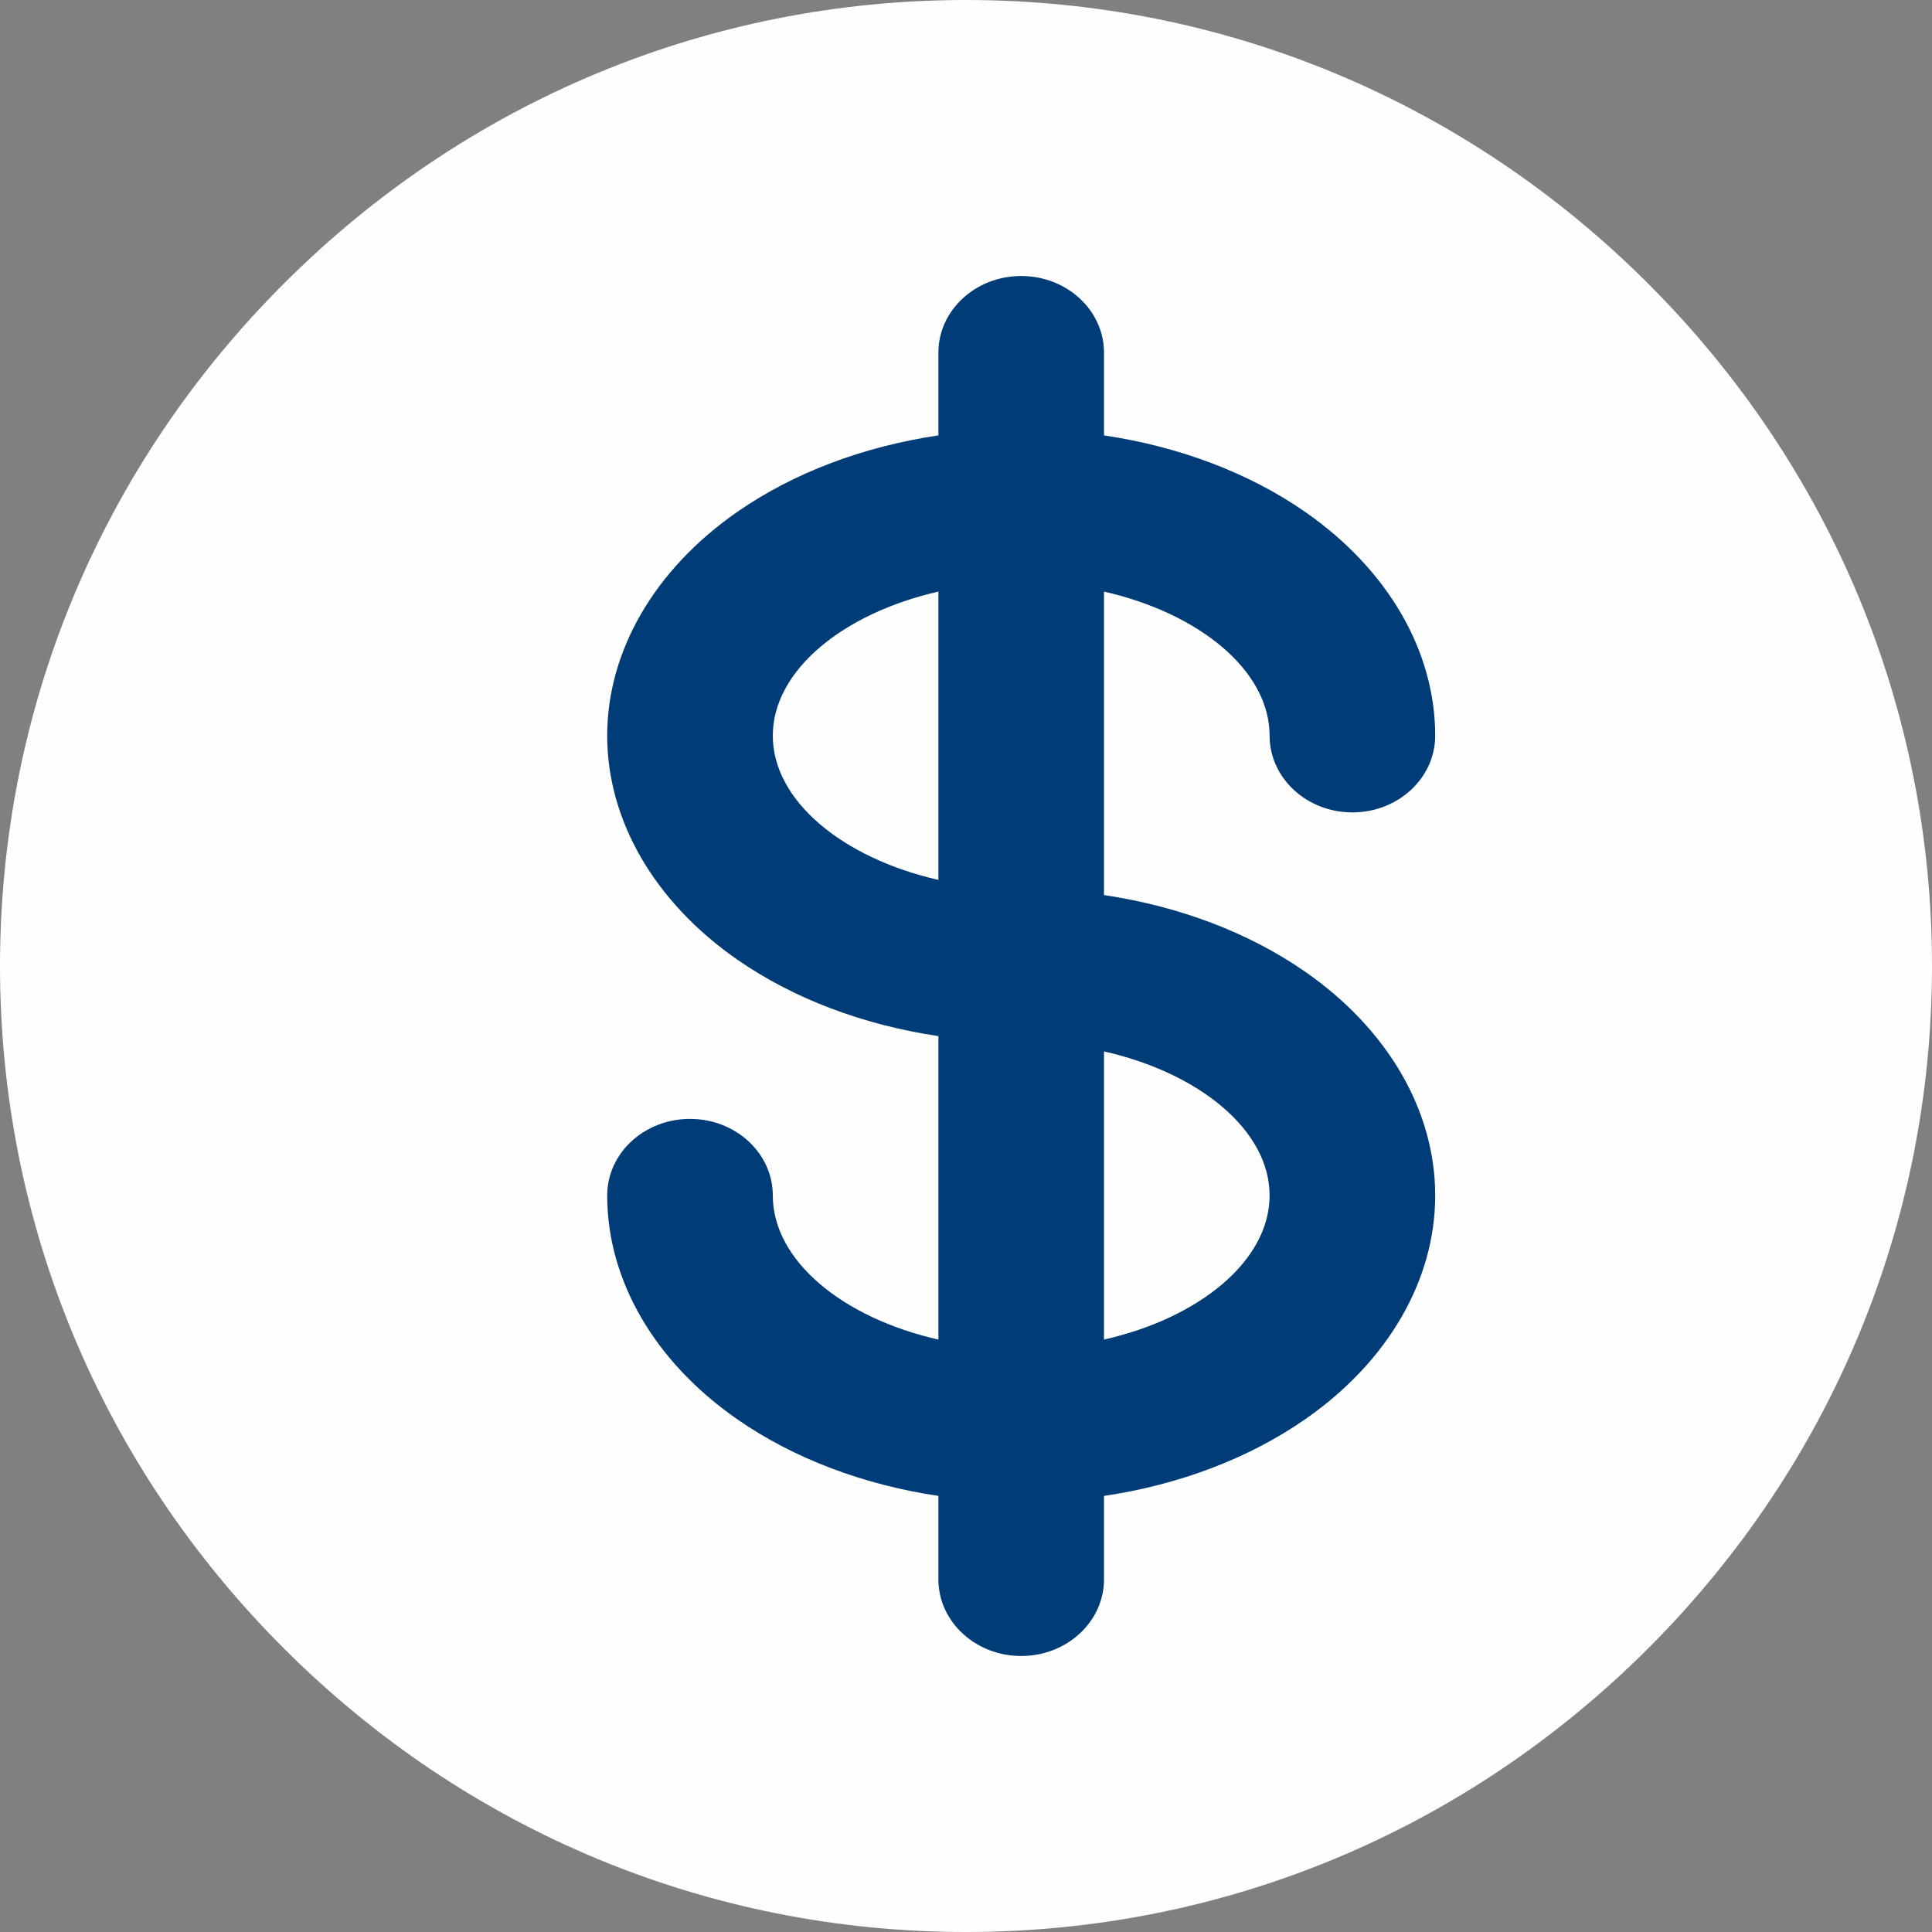 <svg width="14" height="14" viewBox="0 0 14 14" fill="none" xmlns="http://www.w3.org/2000/svg">
<rect x="0" y="0" width="14" height="14" fill="#808080" stroke="none"/>
<g clip-path="url(#clip0_1734_4297)">
<path d="M11.944 2.056C10.618 0.73 8.862 0 7 0C5.138 0 3.382 0.73 2.056 2.056C0.73 3.382 0 5.138 0 7C0 8.862 0.73 10.618 2.056 11.944C3.382 13.27 5.138 14 7 14C8.862 14 10.618 13.27 11.944 11.944C13.27 10.618 14 8.862 14 7C14 5.138 13.27 3.382 11.944 2.056Z" fill="#FFFEFE"/>
<path d="M9.2 5.331C9.2 5.638 9.469 5.887 9.8 5.887C10.131 5.887 10.4 5.638 10.4 5.331C10.4 4.717 10.056 4.125 9.457 3.709C9.048 3.425 8.544 3.236 8 3.155V2.555C8 2.249 7.731 2 7.4 2C7.069 2 6.8 2.249 6.8 2.555V3.155C6.256 3.236 5.752 3.425 5.343 3.709C4.744 4.125 4.4 4.717 4.4 5.331C4.4 5.946 4.744 6.538 5.343 6.954C5.752 7.238 6.256 7.427 6.8 7.508V9.707C6.109 9.551 5.6 9.136 5.6 8.663C5.6 8.356 5.331 8.108 5 8.108C4.669 8.108 4.4 8.356 4.4 8.663C4.4 9.278 4.744 9.869 5.343 10.285C5.752 10.569 6.256 10.759 6.8 10.84V11.445C6.8 11.751 7.069 12 7.4 12C7.731 12 8 11.751 8 11.445V10.84C8.544 10.759 9.048 10.569 9.457 10.285C10.056 9.869 10.4 9.278 10.4 8.663C10.4 8.048 10.056 7.457 9.457 7.041C9.048 6.757 8.544 6.567 8 6.486V4.287C8.691 4.444 9.2 4.859 9.2 5.331ZM5.6 5.331C5.6 4.859 6.109 4.444 6.8 4.287V6.376C6.109 6.219 5.6 5.804 5.6 5.331ZM9.2 8.663C9.2 9.136 8.691 9.551 8 9.707V7.619C8.691 7.775 9.2 8.19 9.2 8.663Z" fill="#003C77"/>
</g>
<defs>
<clipPath id="clip0_1734_4297">
<rect width="14" height="14" fill="white"/>
</clipPath>
</defs>
</svg>
